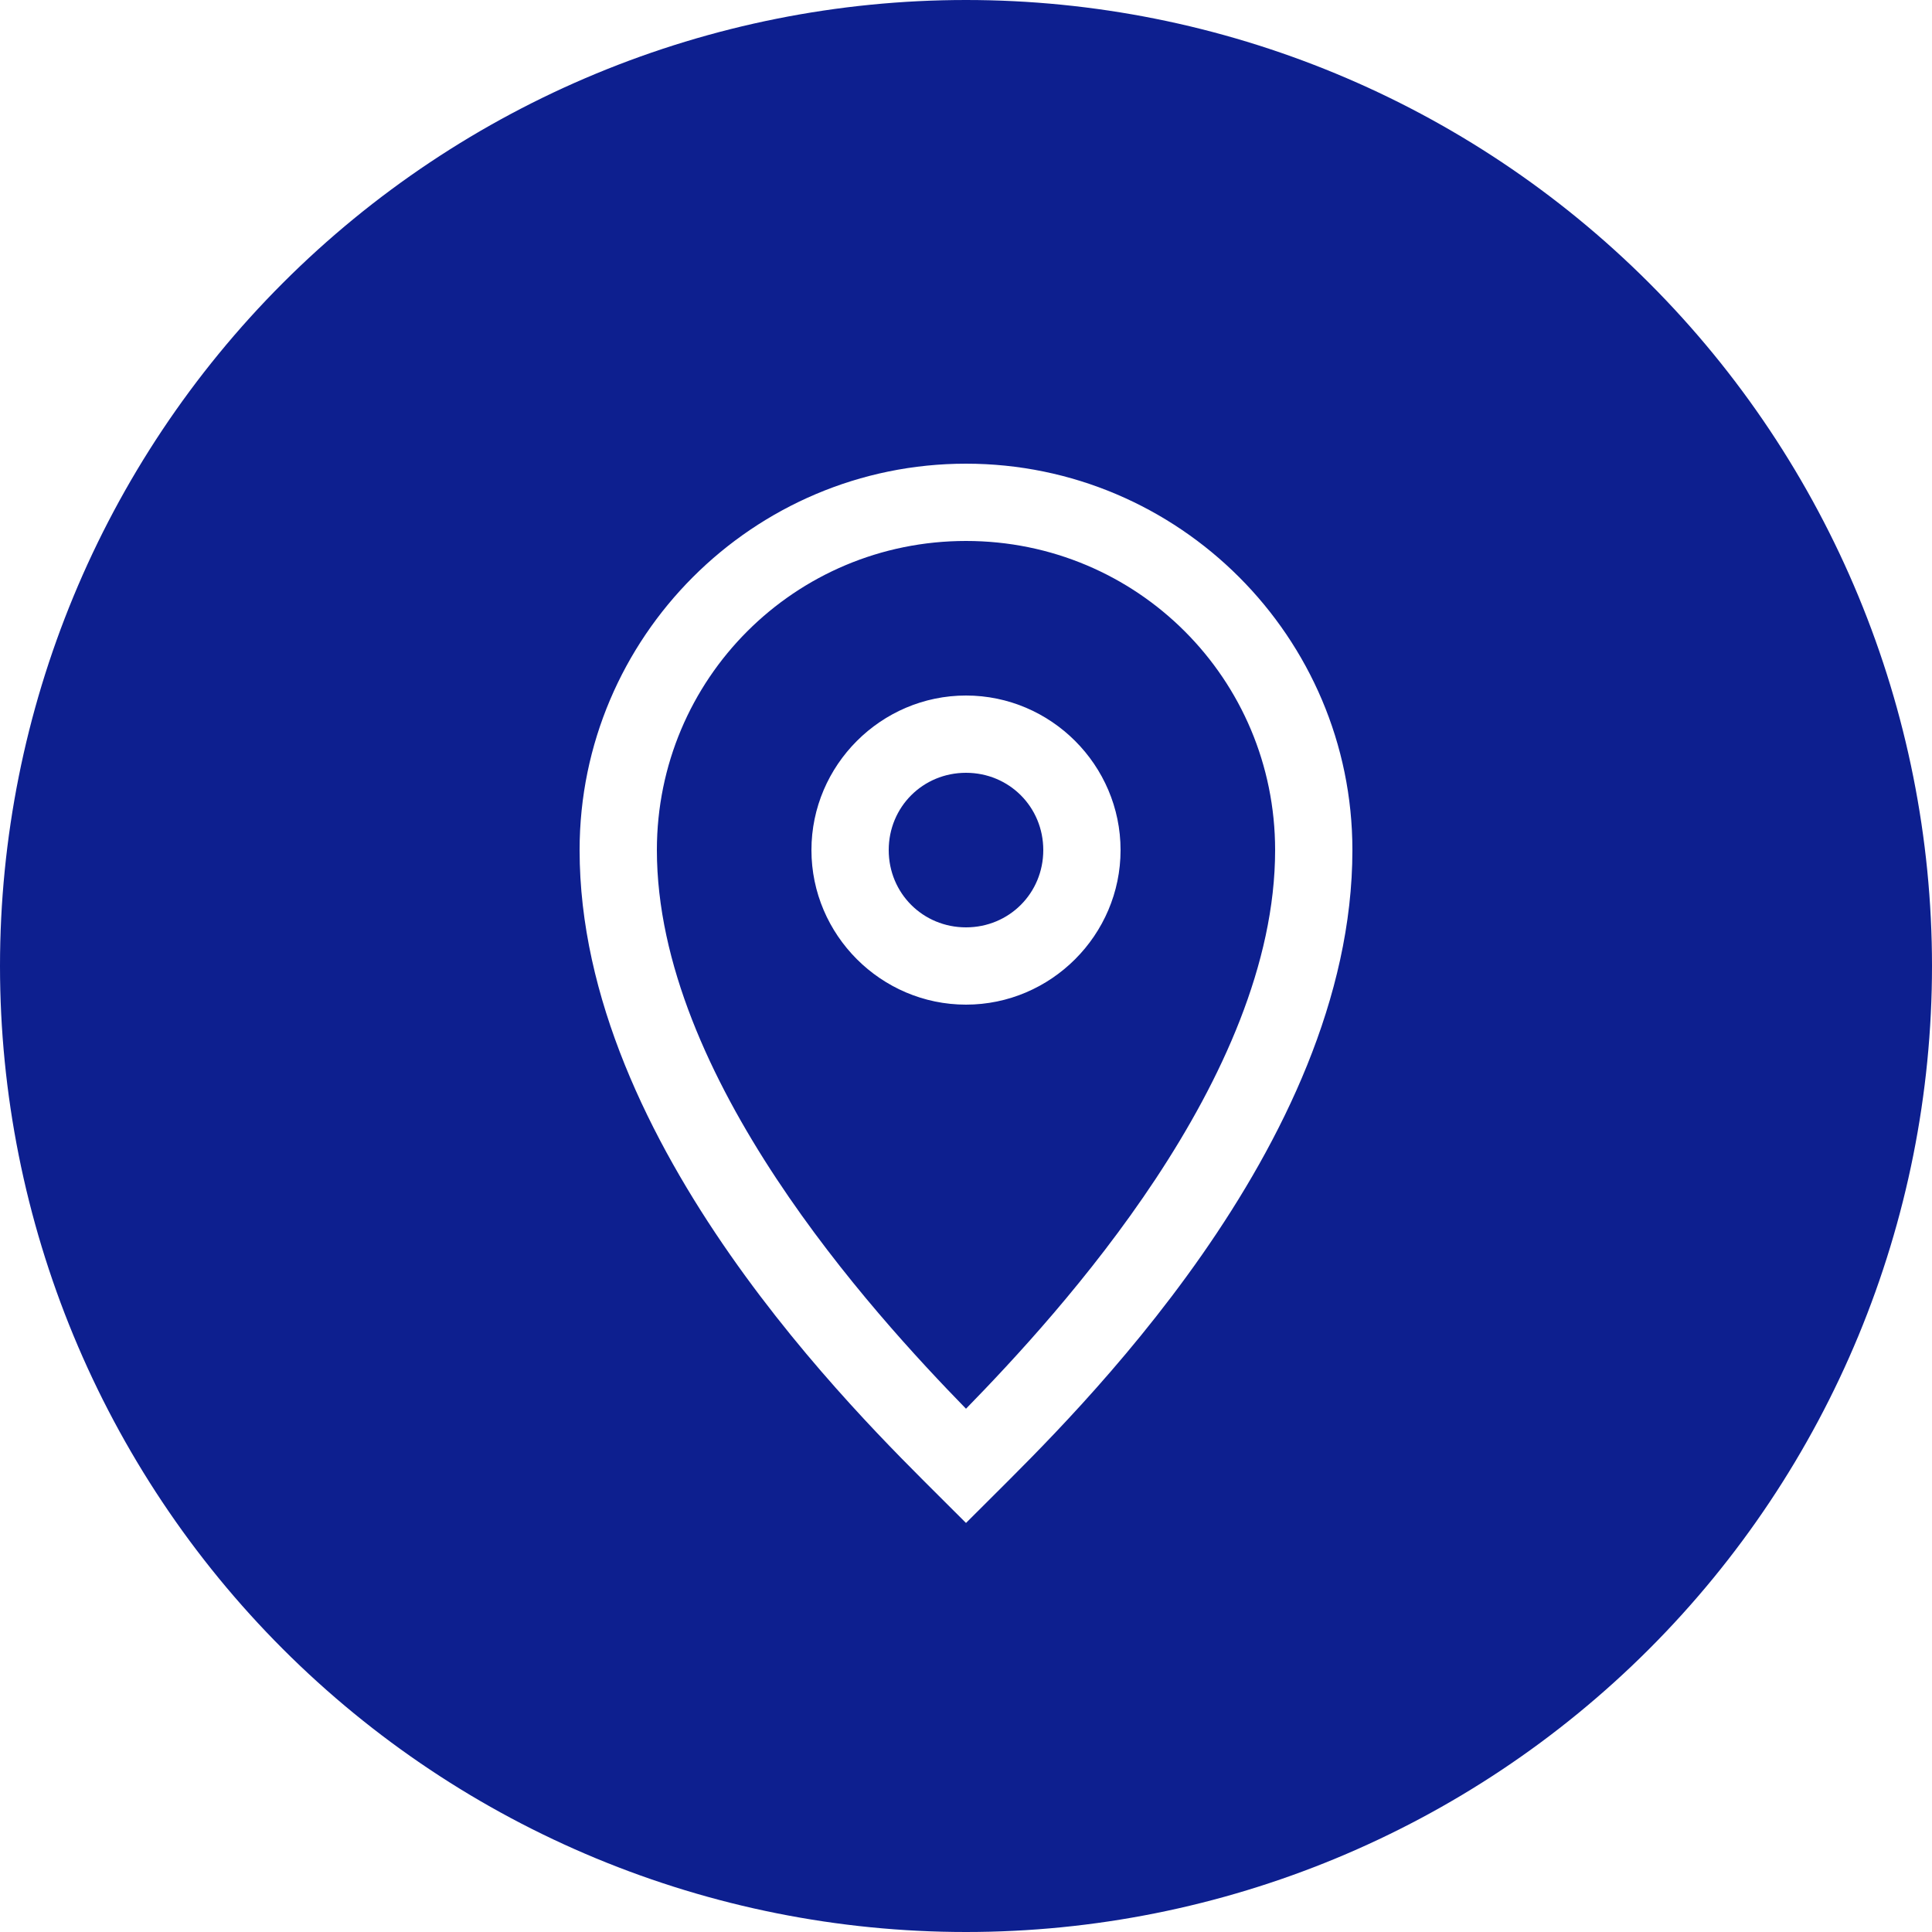 <svg width="25" height="25" viewBox="0 0 25 25" version="1.1" xmlns="http://www.w3.org/2000/svg" xmlns:xlink="http://www.w3.org/1999/xlink">
<title>noun_376938_cc</title>
<desc>Created using Figma</desc>
<g id="Canvas" transform="translate(-4909 -2758)">
<g id="noun_376938_cc">
<g id="Group">
<g id="Group">
<g id="Group">
<g id="Vector">
<use xlink:href="#path0_fill" transform="translate(4909 2758)" fill="#0D1F8F"/>
</g>
</g>
</g>
</g>
</g>
</g>
<defs>
<path id="path0_fill" d="M 12.5 8.88178e-16C 9.185 1.77636e-15 6.005 1.317 3.661 3.661C 1.317 6.005 2.66454e-15 9.185 0 12.5C 3.55271e-15 15.815 1.317 18.995 3.661 21.339C 6.005 23.683 9.185 25 12.5 25C 15.815 25 18.995 23.683 21.339 21.339C 23.683 18.995 25 15.815 25 12.5C 25 9.185 23.683 6.005 21.339 3.661C 18.995 1.317 15.815 1.44329e-15 12.5 0L 12.5 8.88178e-16ZM 12.5 6C 15.255 6 17.5 8.245 17.5 11C 17.5 14.835 13.853 18.354 12.854 19.354L 12.5 19.707L 12.146 19.354C 11.145 18.352 7.5 14.825 7.5 11C 7.5 8.245 9.745 6 12.5 6ZM 12.5 7C 10.285 7 8.5 8.785 8.5 11C 8.5 13.938 11.292 16.99 12.5 18.229C 13.709 16.99 16.5 13.949 16.5 11C 16.5 8.785 14.715 7 12.5 7ZM 12.5 9C 13.599 9 14.5 9.901 14.5 11C 14.5 12.099 13.599 13 12.5 13C 11.401 13 10.5 12.099 10.5 11C 10.5 9.901 11.401 9 12.5 9ZM 12.5 10C 11.942 10 11.5 10.442 11.5 11C 11.5 11.558 11.942 12 12.5 12C 13.058 12 13.5 11.558 13.5 11C 13.5 10.442 13.058 10 12.5 10Z"/>
</defs>
</svg>

